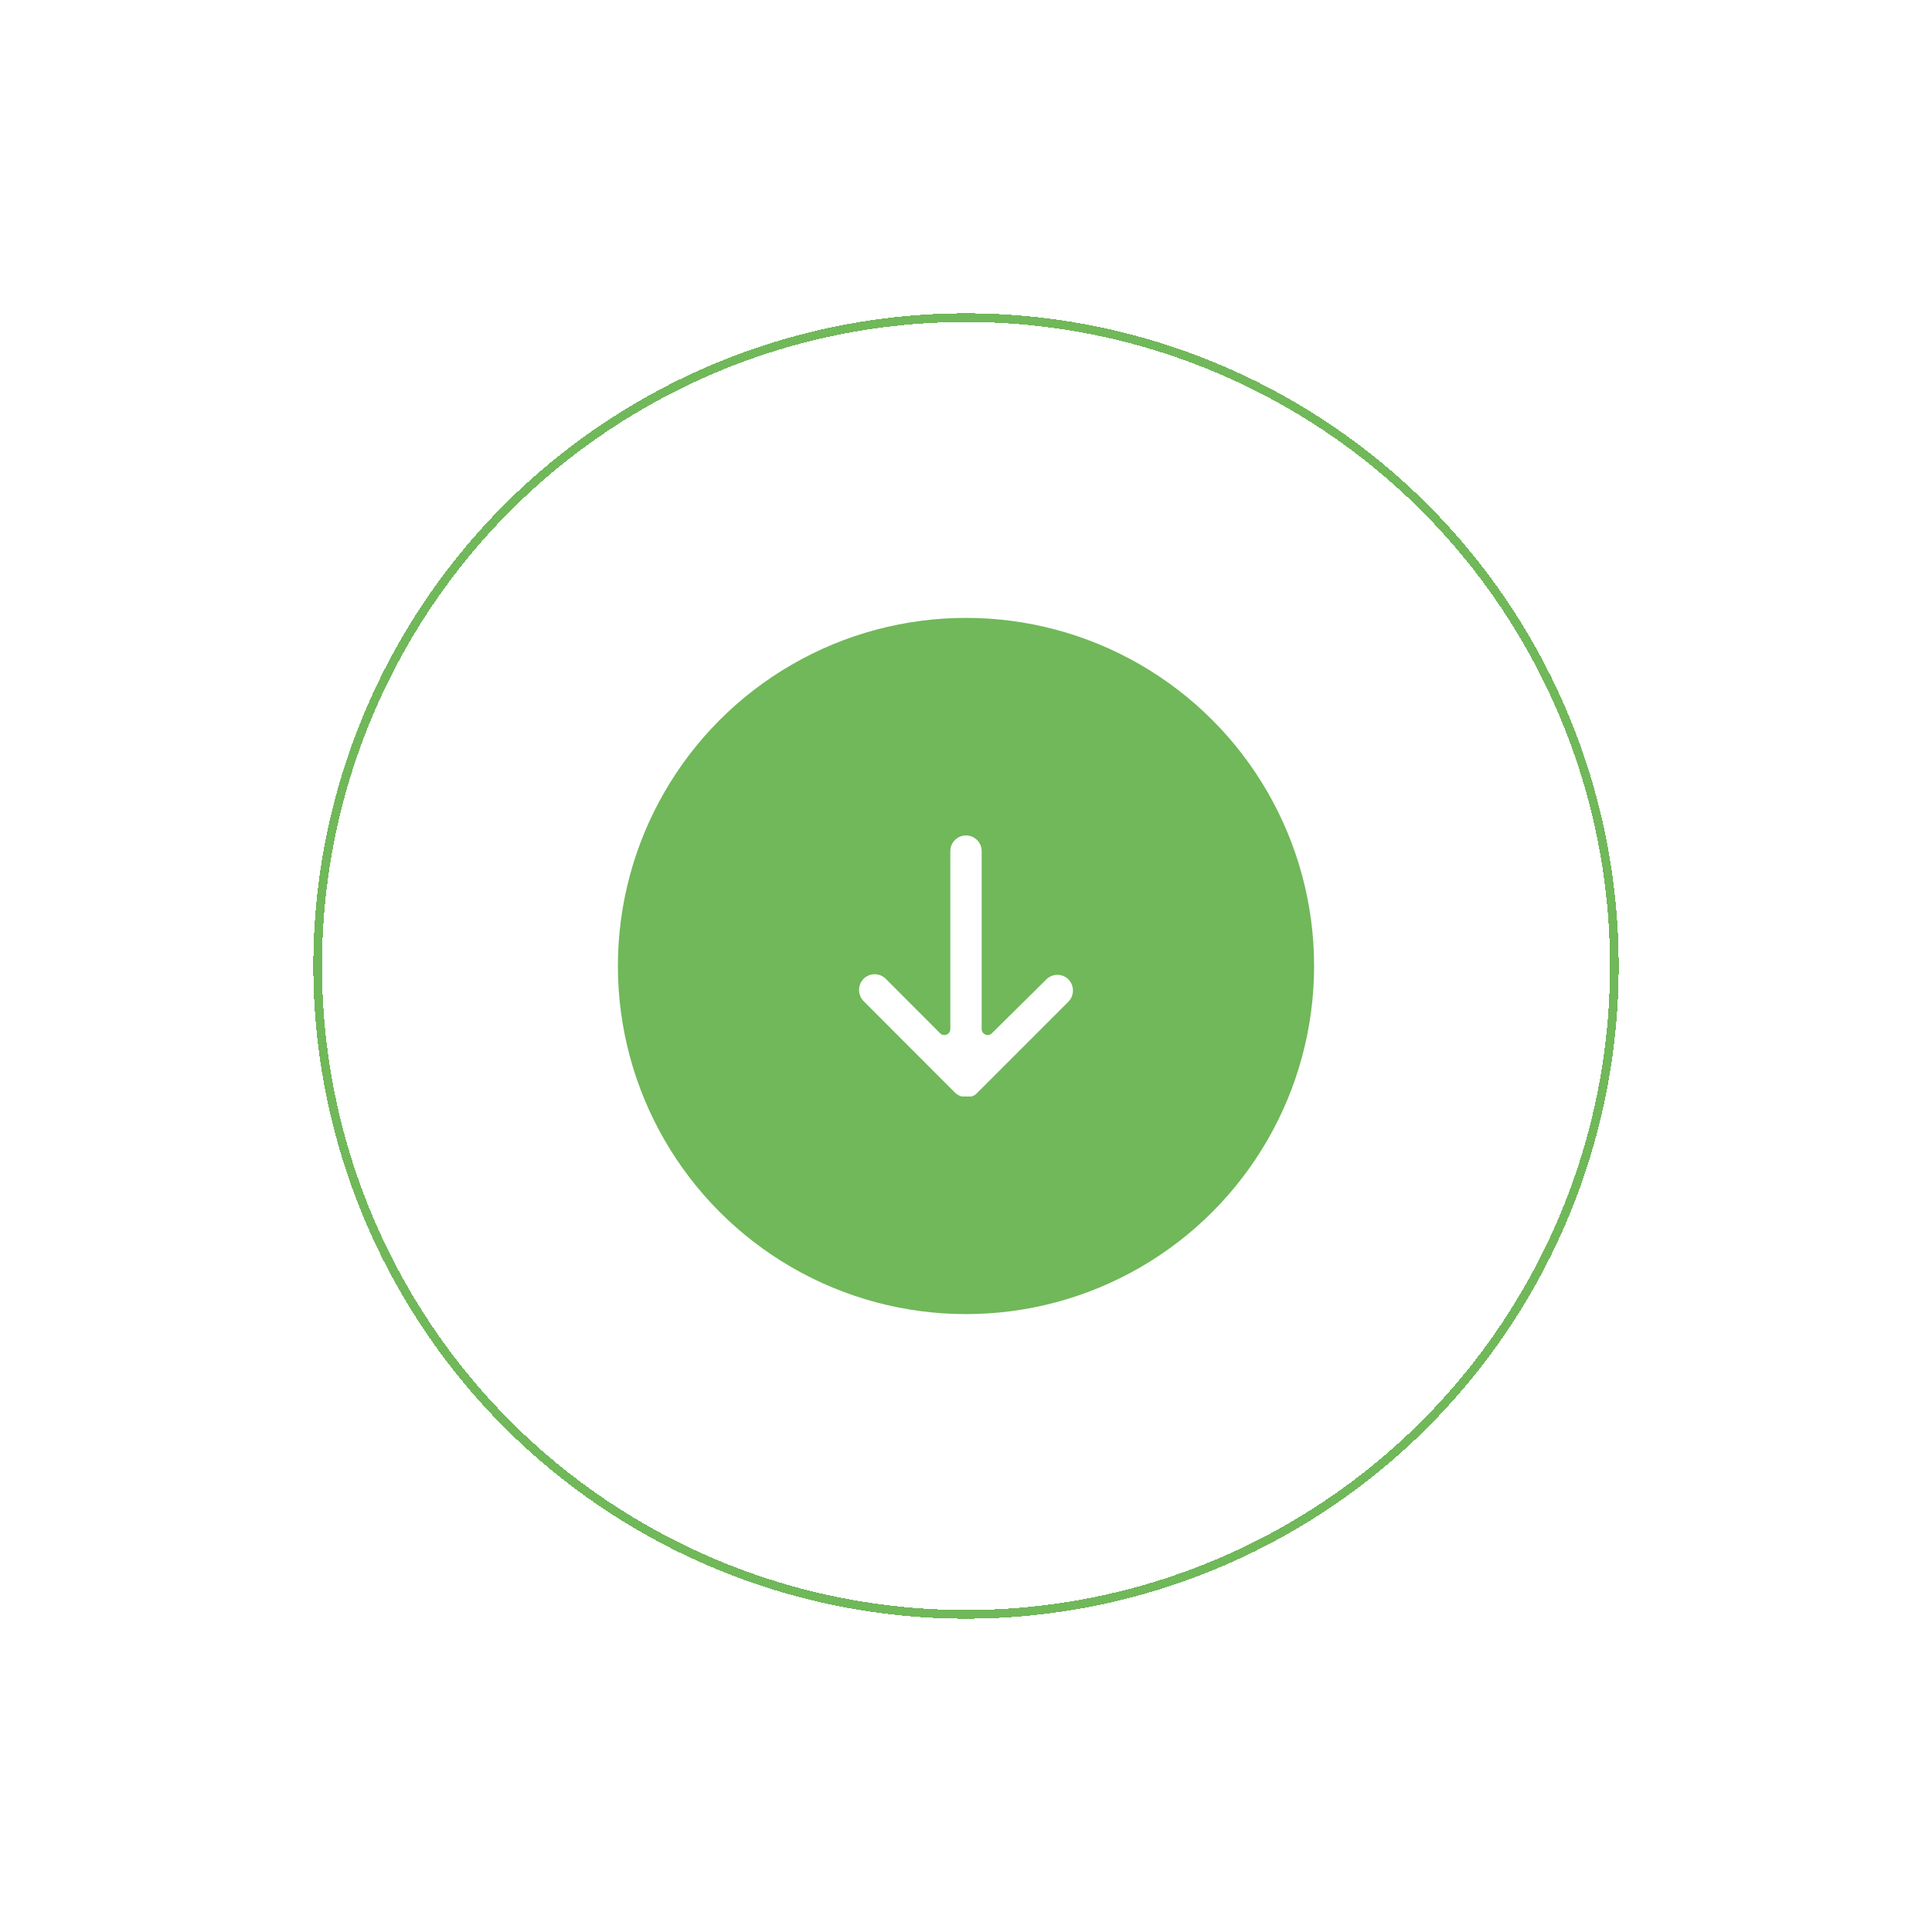 <svg width="222" height="222" viewBox="0 0 222 222" fill="none" xmlns="http://www.w3.org/2000/svg">
<g filter="url(#filter0_d_333_2017)">
<circle cx="111" cy="111" r="40" fill="#70B859"/>
</g>
<g filter="url(#filter1_d_333_2017)">
<circle cx="111" cy="111" r="74.5" stroke="#70B859" shape-rendering="crispEdges"/>
</g>
<g clip-path="url(#clip0_333_2017)">
<path d="M109.2 97.8C109.2 97.8 109.2 97.8 109.2 97.8L109.2 118.257C109.195 118.636 108.883 118.939 108.504 118.934C108.327 118.931 108.158 118.861 108.032 118.738L101.781 112.473C101.074 111.771 99.933 111.771 99.226 112.473C98.539 113.186 98.539 114.315 99.226 115.028L109.722 125.538C109.806 125.621 109.898 125.695 109.997 125.758C110.095 125.818 110.196 125.873 110.299 125.923L110.505 125.991C110.556 125.994 110.606 125.994 110.656 125.991C110.771 126.002 110.886 126.002 111 125.991C111.119 126.003 111.238 126.003 111.357 125.991L111.508 125.991L111.673 125.991C111.75 125.962 111.824 125.925 111.893 125.882L112.03 125.813C112.114 125.751 112.192 125.682 112.264 125.607L122.774 115.097C123.461 114.384 123.461 113.254 122.774 112.541C122.072 111.841 120.935 111.841 120.232 112.541L113.967 118.738C113.697 119.003 113.262 118.999 112.996 118.728C112.872 118.602 112.802 118.433 112.8 118.257L112.8 97.8C112.8 96.806 111.994 96 111 96C110.006 96 109.2 96.806 109.2 97.8Z" fill="white"/>
</g>
<defs>
<filter id="filter0_d_333_2017" x="35" y="35" width="152" height="152" filterUnits="userSpaceOnUse" color-interpolation-filters="sRGB">
<feFlood flood-opacity="0" result="BackgroundImageFix"/>
<feColorMatrix in="SourceAlpha" type="matrix" values="0 0 0 0 0 0 0 0 0 0 0 0 0 0 0 0 0 0 127 0" result="hardAlpha"/>
<feOffset/>
<feGaussianBlur stdDeviation="18"/>
<feComposite in2="hardAlpha" operator="out"/>
<feColorMatrix type="matrix" values="0 0 0 0 0.108 0 0 0 0 0.108 0 0 0 0 0.108 0 0 0 0.2 0"/>
<feBlend mode="normal" in2="BackgroundImageFix" result="effect1_dropShadow_333_2017"/>
<feBlend mode="normal" in="SourceGraphic" in2="effect1_dropShadow_333_2017" result="shape"/>
</filter>
<filter id="filter1_d_333_2017" x="0" y="0" width="222" height="222" filterUnits="userSpaceOnUse" color-interpolation-filters="sRGB">
<feFlood flood-opacity="0" result="BackgroundImageFix"/>
<feColorMatrix in="SourceAlpha" type="matrix" values="0 0 0 0 0 0 0 0 0 0 0 0 0 0 0 0 0 0 127 0" result="hardAlpha"/>
<feOffset/>
<feGaussianBlur stdDeviation="18"/>
<feComposite in2="hardAlpha" operator="out"/>
<feColorMatrix type="matrix" values="0 0 0 0 0.108 0 0 0 0 0.108 0 0 0 0 0.108 0 0 0 0.2 0"/>
<feBlend mode="normal" in2="BackgroundImageFix" result="effect1_dropShadow_333_2017"/>
<feBlend mode="normal" in="SourceGraphic" in2="effect1_dropShadow_333_2017" result="shape"/>
</filter>
<clipPath id="clip0_333_2017">
<rect width="30" height="30" fill="white" transform="translate(96 126) rotate(-90)"/>
</clipPath>
</defs>
</svg>
